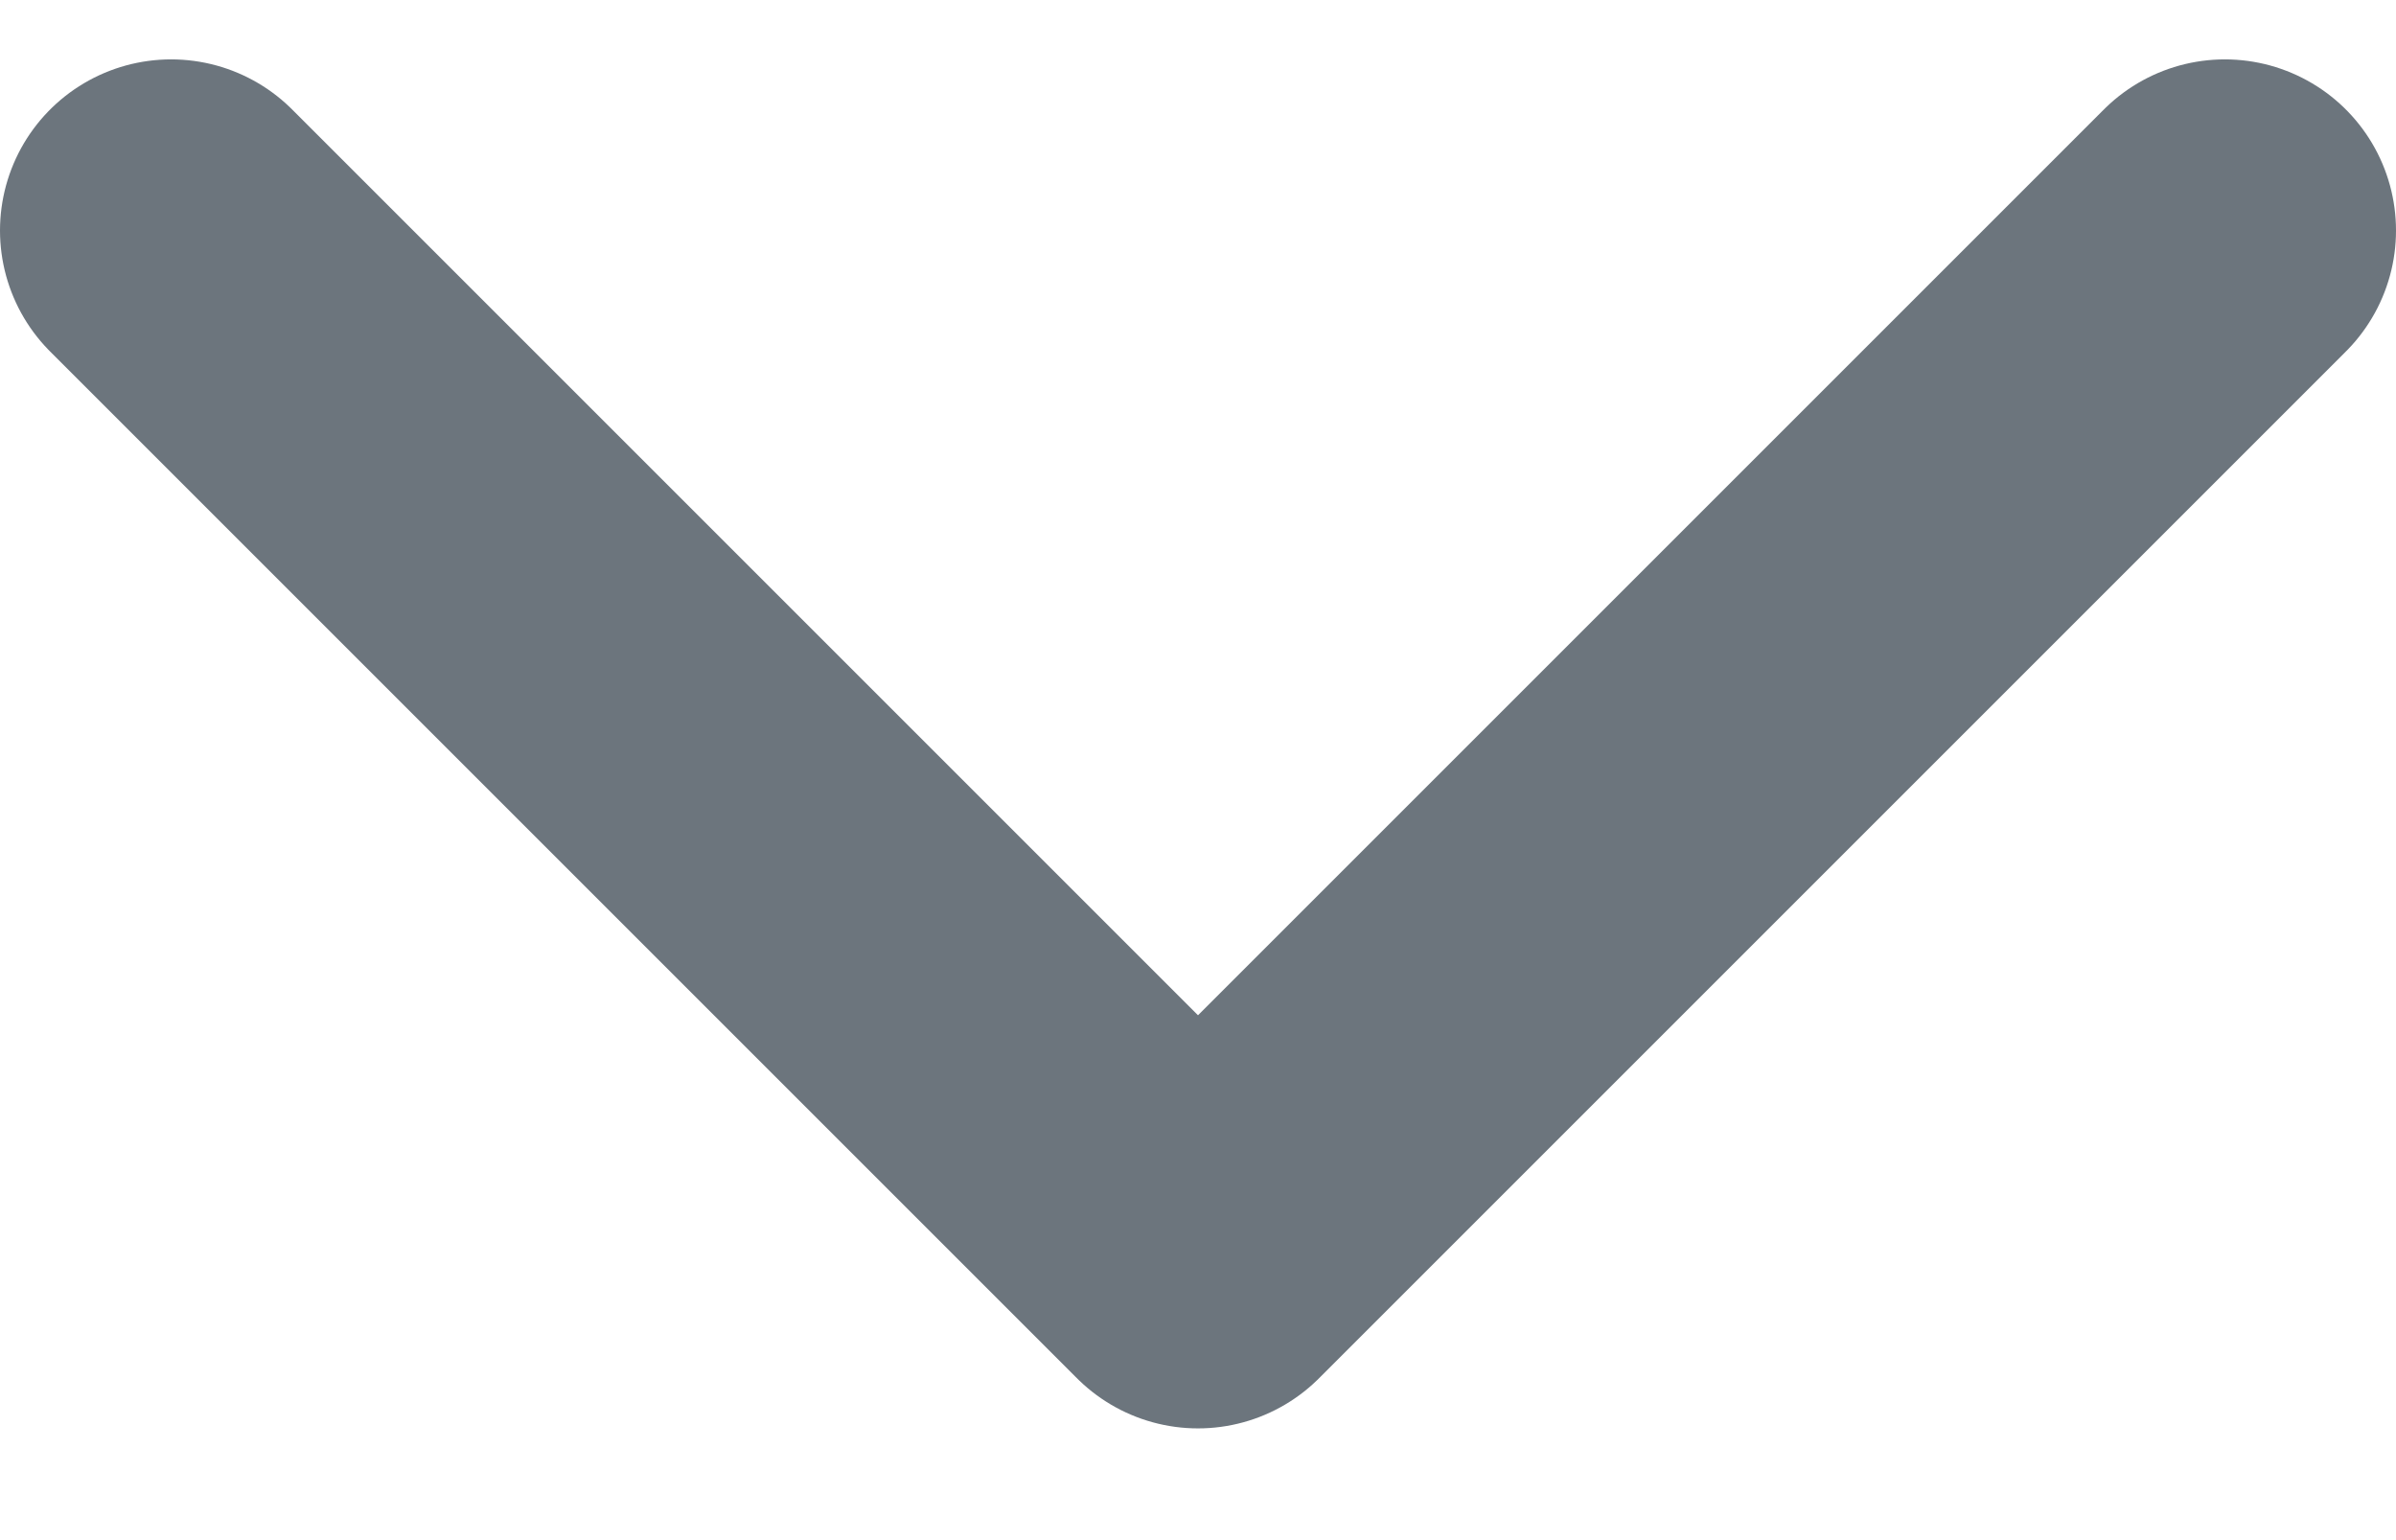 <svg width="14" height="9" viewBox="0 0 14 9" fill="none" xmlns="http://www.w3.org/2000/svg">
<path d="M1 1.347L7 7.347L13 1.347" stroke="#6C757D" stroke-width="2" stroke-linecap="round" stroke-linejoin="round"/>
</svg>
